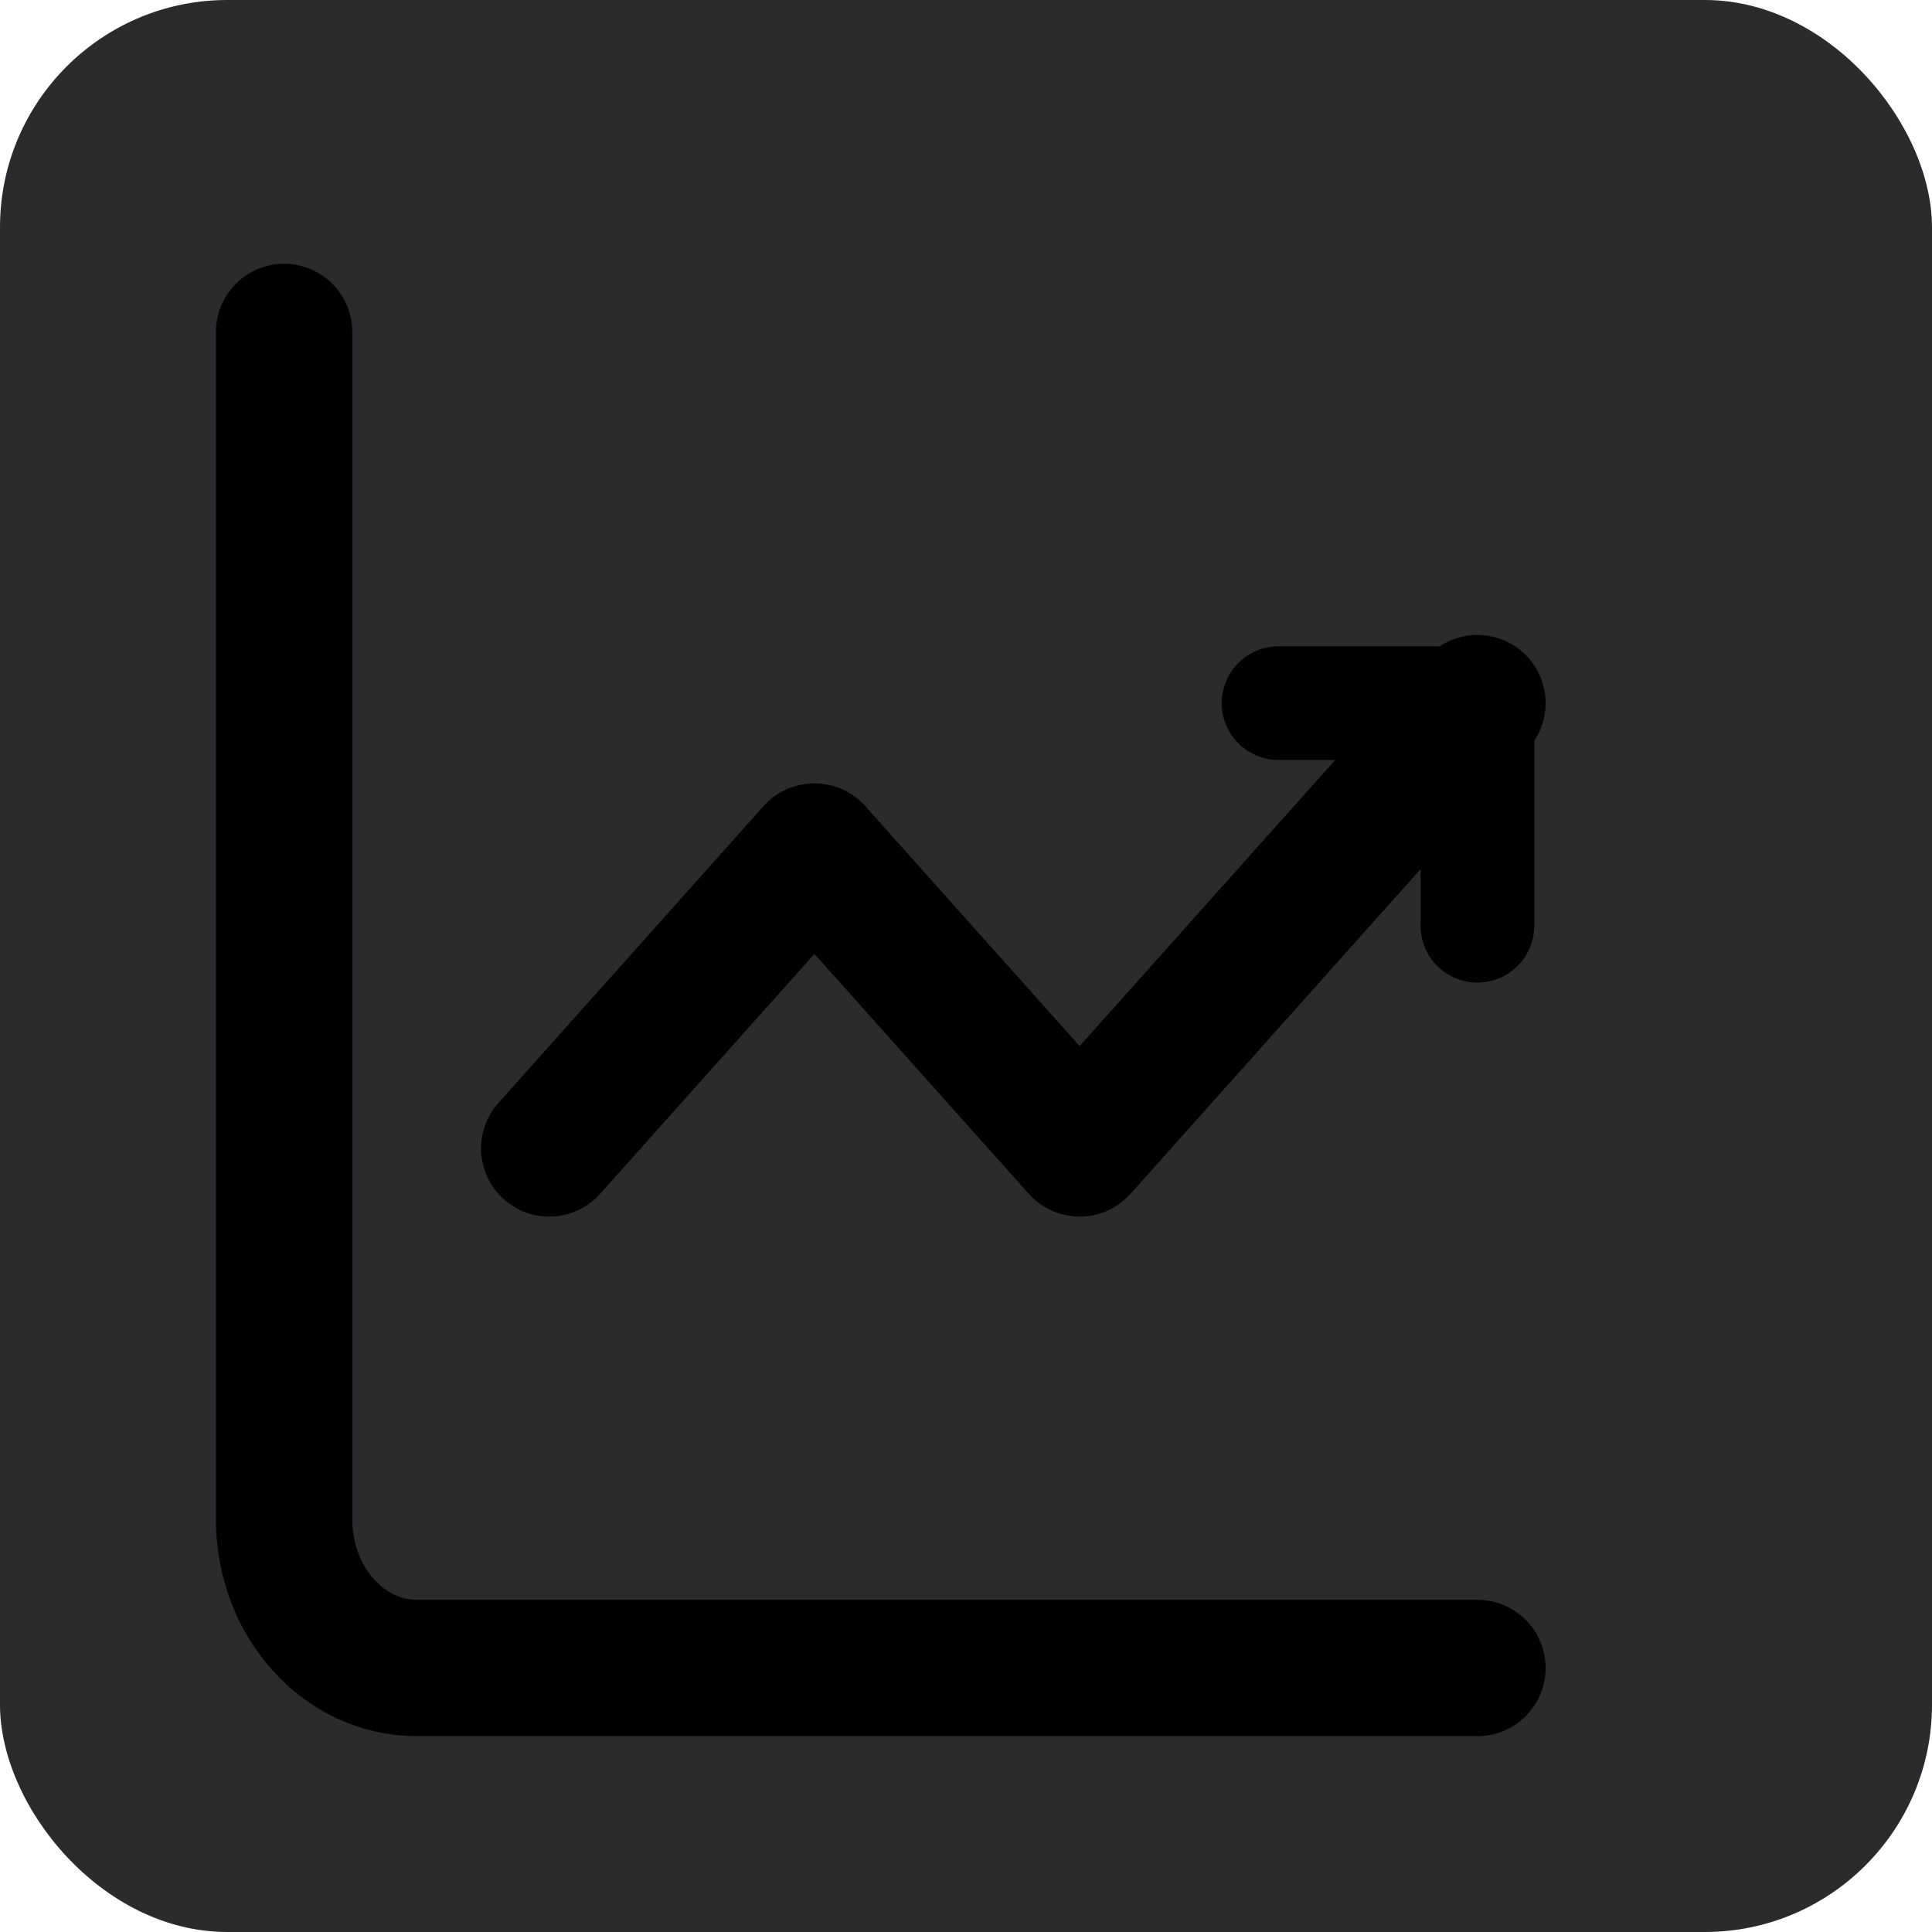 <svg width="17" height="17" viewBox="0 0 17 17" fill="none" xmlns="http://www.w3.org/2000/svg">
<rect width="17" height="17" rx="2" fill="#2B2B2E"/>
<path d="M2.5 2.921V13.371C2.5 13.717 2.623 14.05 2.842 14.294C3.061 14.54 3.357 14.677 3.667 14.677H13" stroke="black" stroke-width="1.2" stroke-miterlimit="5.759" stroke-linecap="round" stroke-linejoin="round"/>
<path d="M4.833 10.105L7.166 7.493L9.5 10.105L13 6.187" stroke="black" stroke-width="1.2" stroke-miterlimit="5.759" stroke-linecap="round" stroke-linejoin="round"/>
<path d="M11.25 6.187H13V8.146" stroke="black" stroke-linecap="round" stroke-linejoin="round"/>
</svg>
